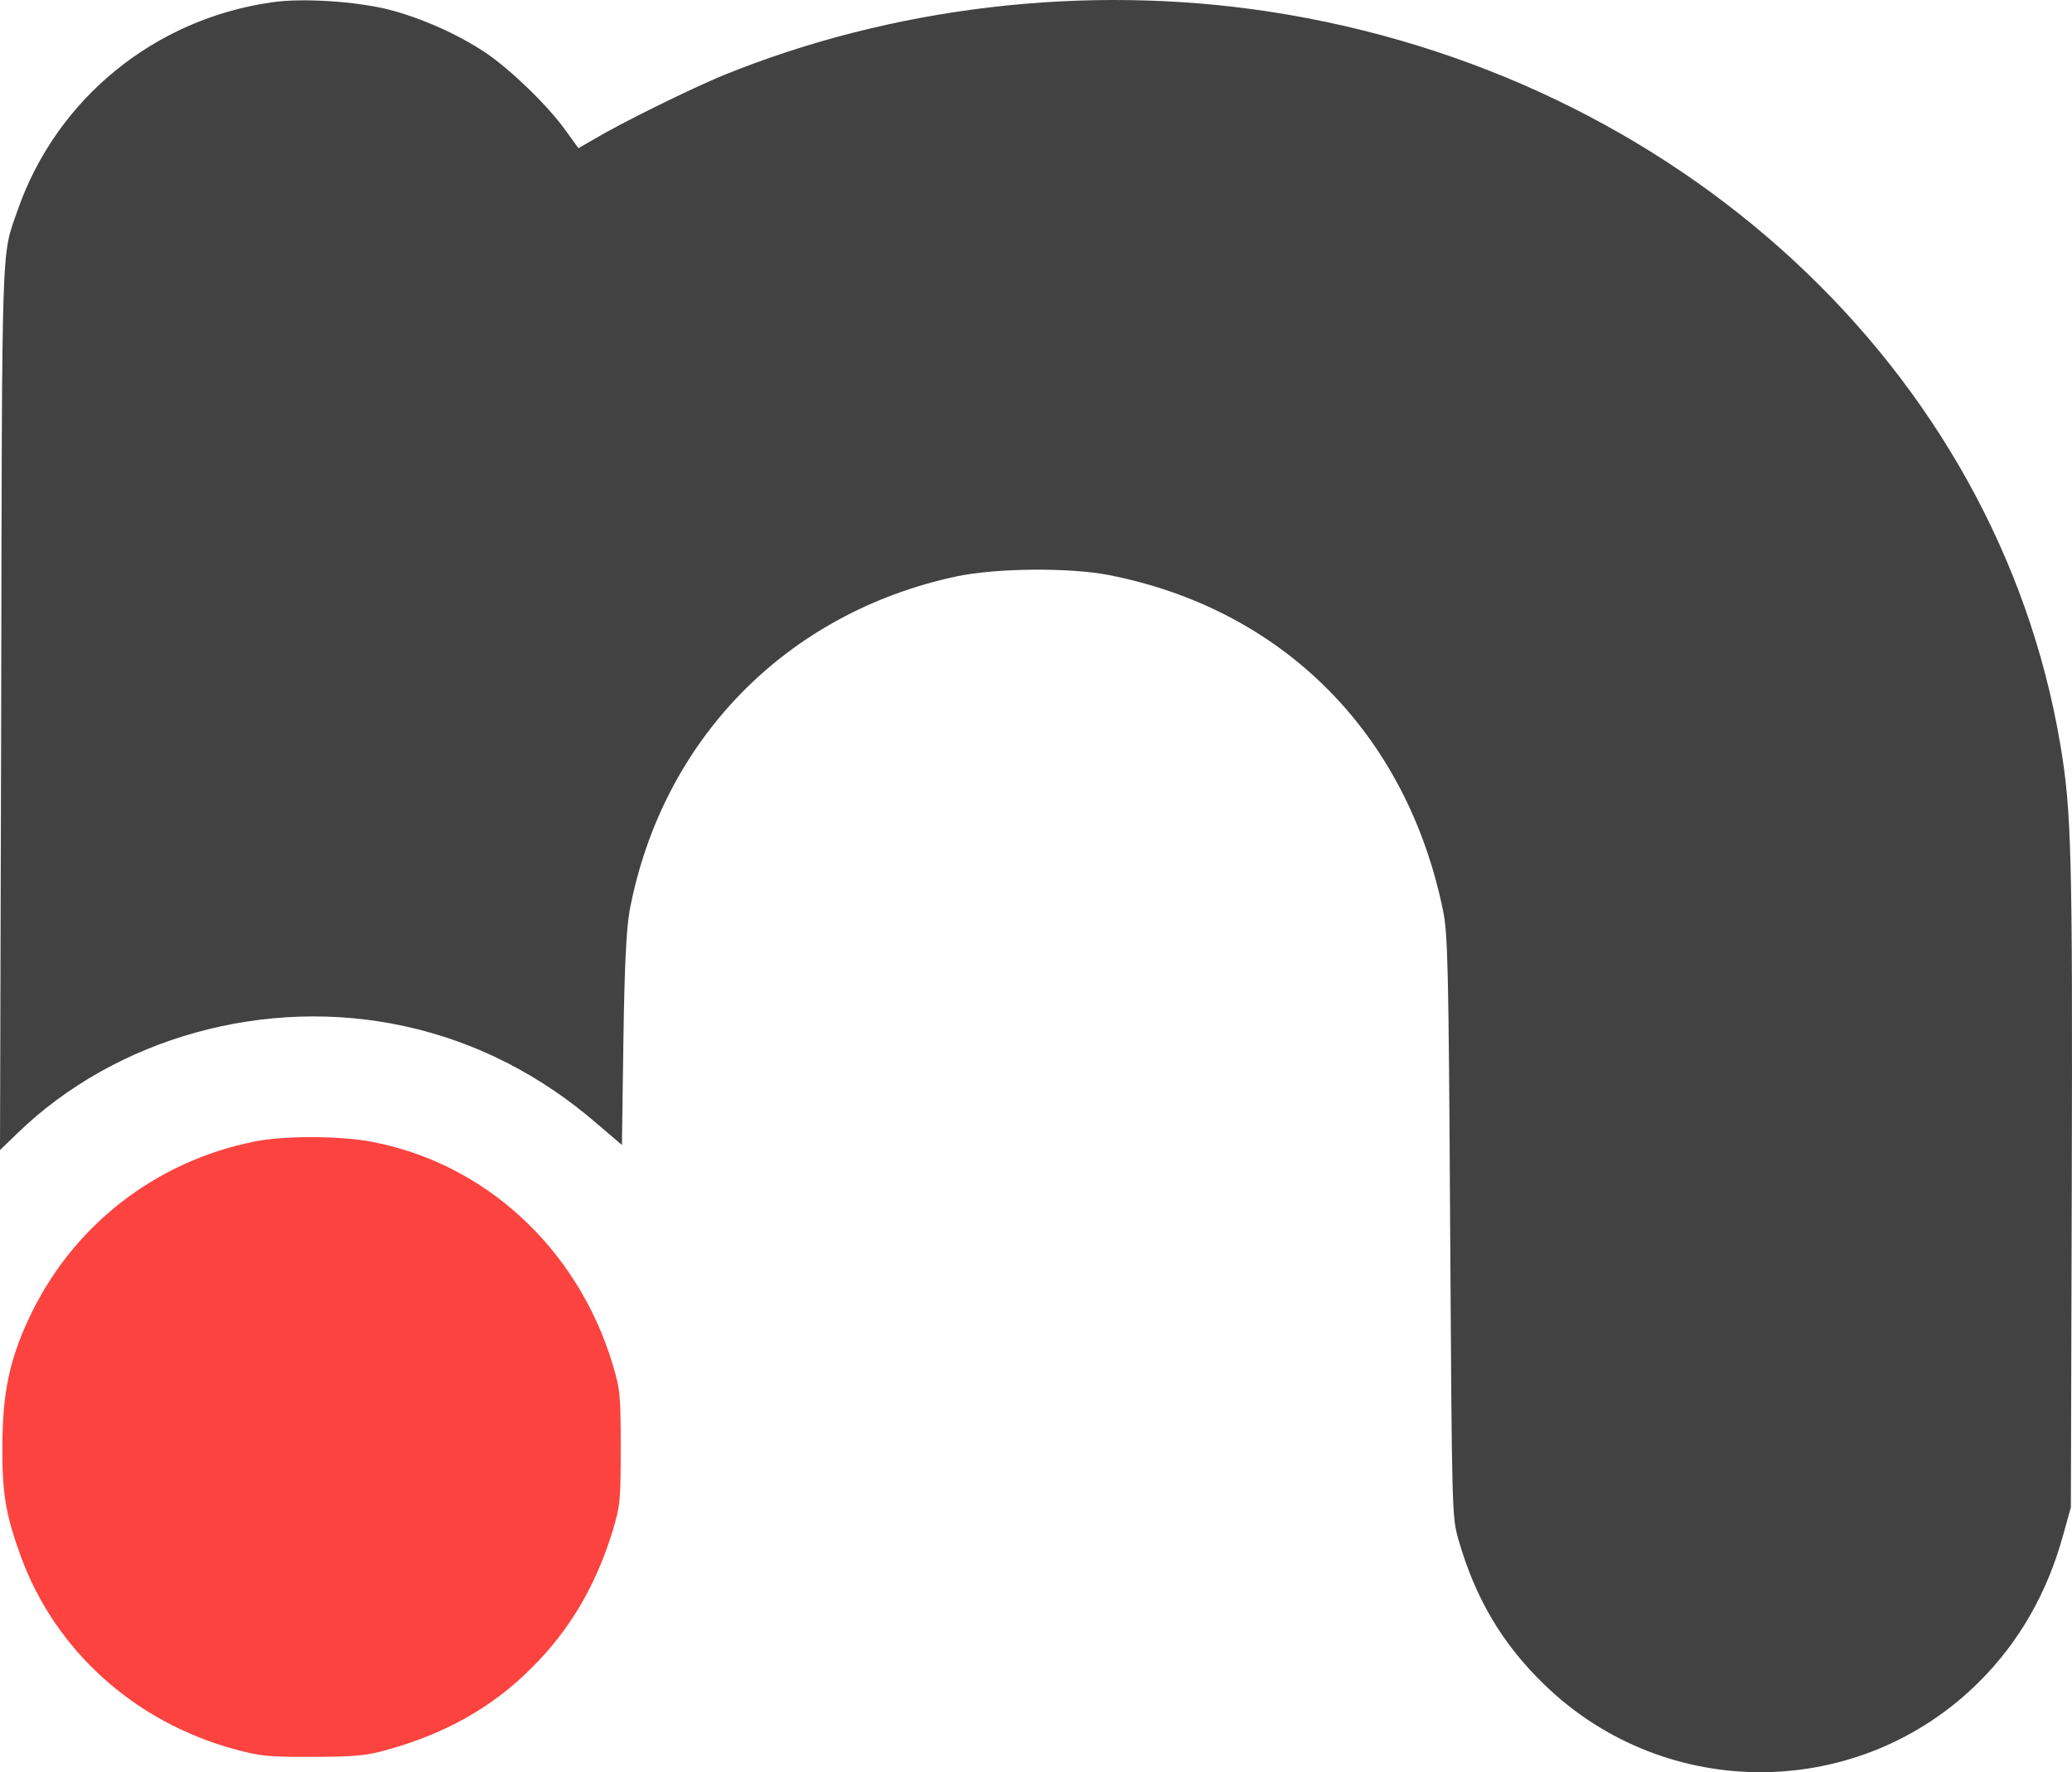 <svg width="1783" height="1525" viewBox="0 0 1783 1525" fill="none" xmlns="http://www.w3.org/2000/svg">
<path d="M234.154 1.968C132.704 16.315 48.419 85.233 15.115 181.053C1.025 221.789 1.793 197.193 1.025 609.166L0 989.626L14.859 975.278C99.912 892.781 229.03 856.913 348.157 883.046C409.385 896.368 465.49 925.063 514.165 967.336L535.172 985.27L536.453 895.343C537.478 828.218 539.015 799.524 541.833 783.383C569.757 636.58 676.587 527.181 823.381 495.925C857.966 488.751 920.476 488.239 954.548 494.9C1104.16 524.363 1210.48 631.199 1241.73 783.383C1245.83 802.854 1246.6 831.037 1247.88 1054.96C1249.42 1304.75 1249.42 1304.75 1255.05 1324.99C1269.66 1375.72 1292.97 1414.92 1329.09 1449.76C1433.87 1551.22 1600.65 1549.94 1703.64 1446.69C1737.45 1412.87 1761.53 1370.85 1775.11 1321.92L1782.03 1297.07L1782.8 1020.37C1783.57 732.911 1782.54 697.299 1772.81 639.91C1718.24 317.864 1443.09 63.456 1091.61 9.91C934.566 -13.917 768.301 5.555 622.532 64.737C594.607 76.266 534.66 105.729 511.091 119.821L497.769 127.507L486.241 111.622C471.638 91.126 439.359 59.869 418.095 45.522C394.526 29.637 362.247 15.29 334.066 8.117C306.142 1.199 260.285 -1.875 234.154 1.968Z" fill="#424242"/>
<path d="M219.551 982.196C132.961 999.361 61.228 1055.73 24.338 1135.66C7.942 1171.02 2.306 1199.2 2.05 1243.27C1.793 1285.54 4.868 1303.22 17.933 1339.34C47.651 1420.56 116.052 1482.05 202.387 1505.36C224.163 1511.25 231.592 1512.02 269.251 1511.77C303.836 1511.77 315.109 1510.74 330.736 1506.38C382.229 1492.55 423.731 1469.24 457.548 1435.16C490.084 1402.88 512.628 1364.71 527.23 1317.31C533.635 1295.79 534.148 1291.69 534.148 1245.83C534.148 1200.22 533.635 1195.61 527.23 1174.09C496.744 1073.15 415.79 999.361 316.646 981.94C289.49 977.328 243.633 977.328 219.551 982.196Z" fill="#FC433F"/>
</svg>
